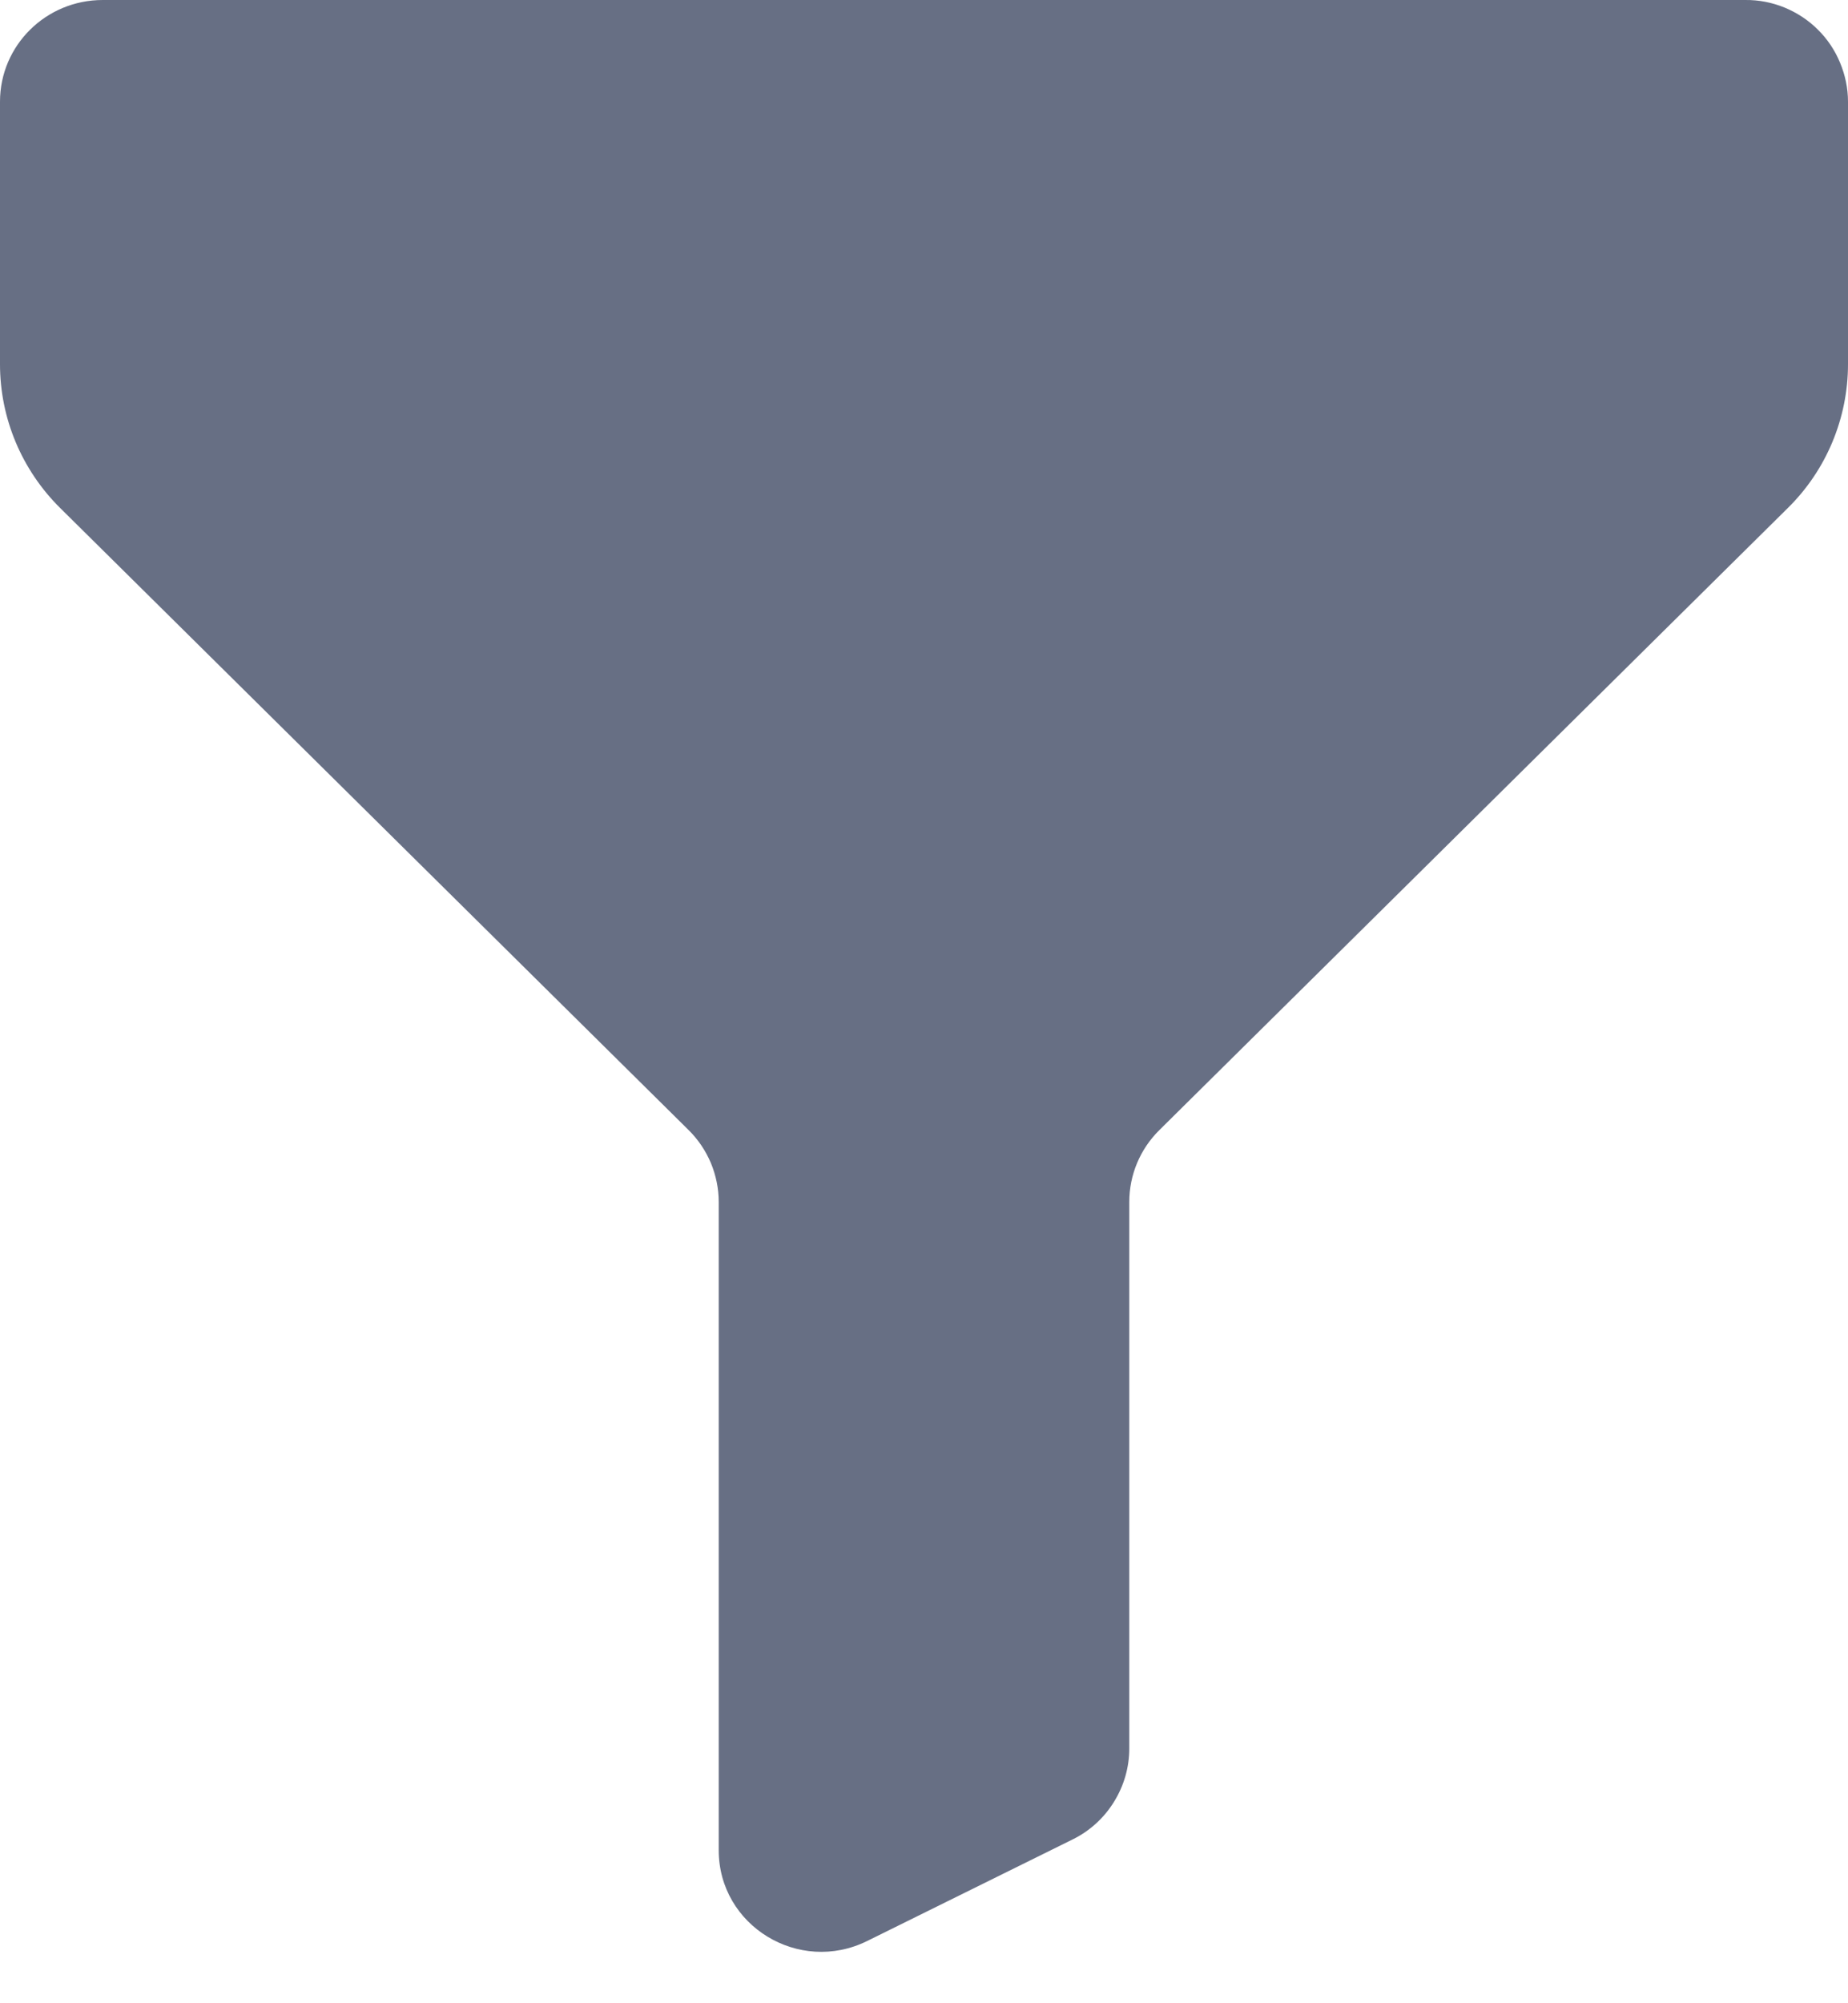 <svg width="12" height="13" viewBox="0 0 12 13" fill="none" xmlns="http://www.w3.org/2000/svg">
<path d="M6.965 11.937C7.075 11.883 7.168 11.799 7.233 11.694C7.298 11.59 7.333 11.47 7.333 11.347V7.8C7.333 7.625 7.403 7.457 7.529 7.333L11.609 3.297C11.733 3.175 11.831 3.03 11.898 2.87C11.965 2.71 12 2.538 12 2.364V0.66C12 0.573 11.982 0.487 11.948 0.406C11.915 0.326 11.866 0.253 11.804 0.192C11.742 0.13 11.668 0.082 11.588 0.049C11.507 0.016 11.421 -0.001 11.333 1.21057e-05H0.667C0.298 1.21057e-05 0 0.295 0 0.66V2.364C0 2.714 0.141 3.05 0.391 3.297L4.471 7.333C4.533 7.394 4.582 7.467 4.616 7.547C4.649 7.627 4.667 7.713 4.667 7.8V12.007C4.667 12.497 5.188 12.815 5.631 12.596L6.965 11.937Z" fill="#676F84"/>
</svg>
